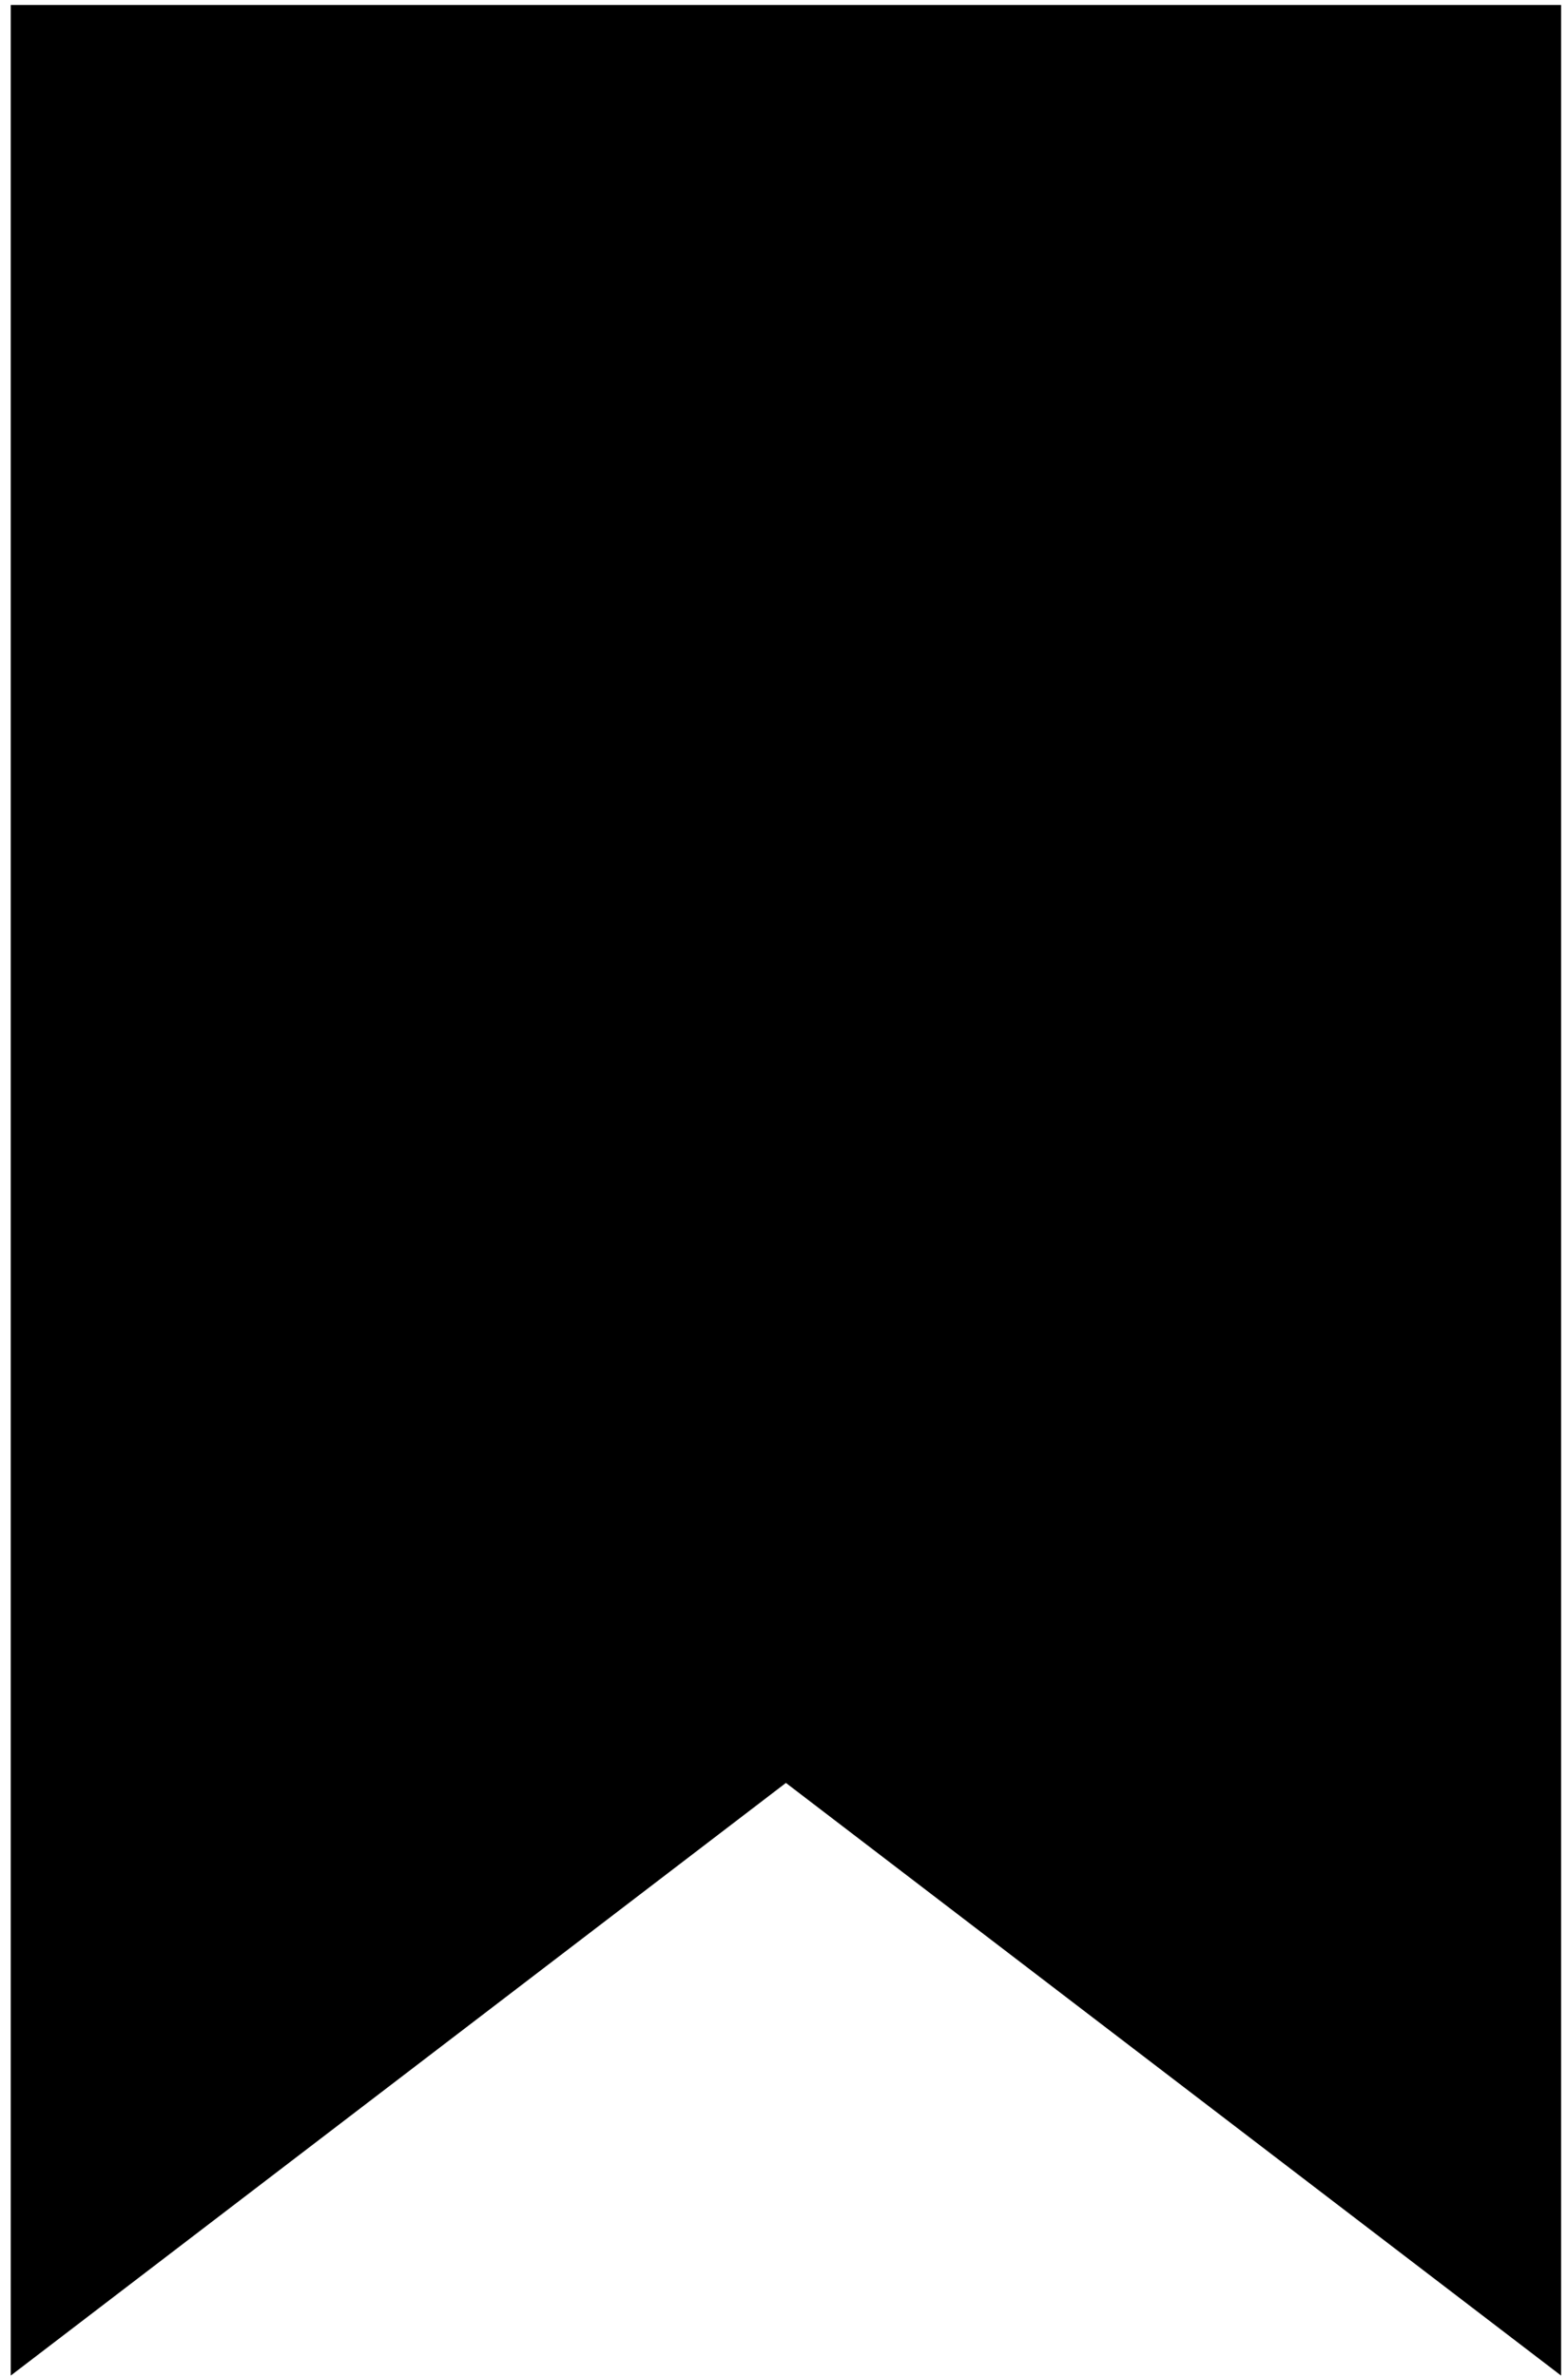 <?xml version="1.0" encoding="UTF-8" standalone="no"?>
<svg width="1205px" height="1827px" viewBox="0 0 1205 1827" version="1.1" xmlns="http://www.w3.org/2000/svg" xmlns:xlink="http://www.w3.org/1999/xlink" xmlns:sketch="http://www.bohemiancoding.com/sketch/ns">
    <!-- Generator: Sketch 3.2.1 (9971) - http://www.bohemiancoding.com/sketch -->
    <title>c</title>
    <desc>Created with Sketch.</desc>
    <defs></defs>
    <g id="Page-1" stroke="none" stroke-width="1" fill="none" fill-rule="evenodd" sketch:type="MSPage">
        <path d="M8.265,3.824 L1199.684,3.824 L1199.684,1825.68 L603.974,1370.216 L8.265,1825.68 L8.265,3.824 Z" id="Rectangle-202" fill="#000000" sketch:type="MSShapeGroup"></path>
    </g>
</svg>